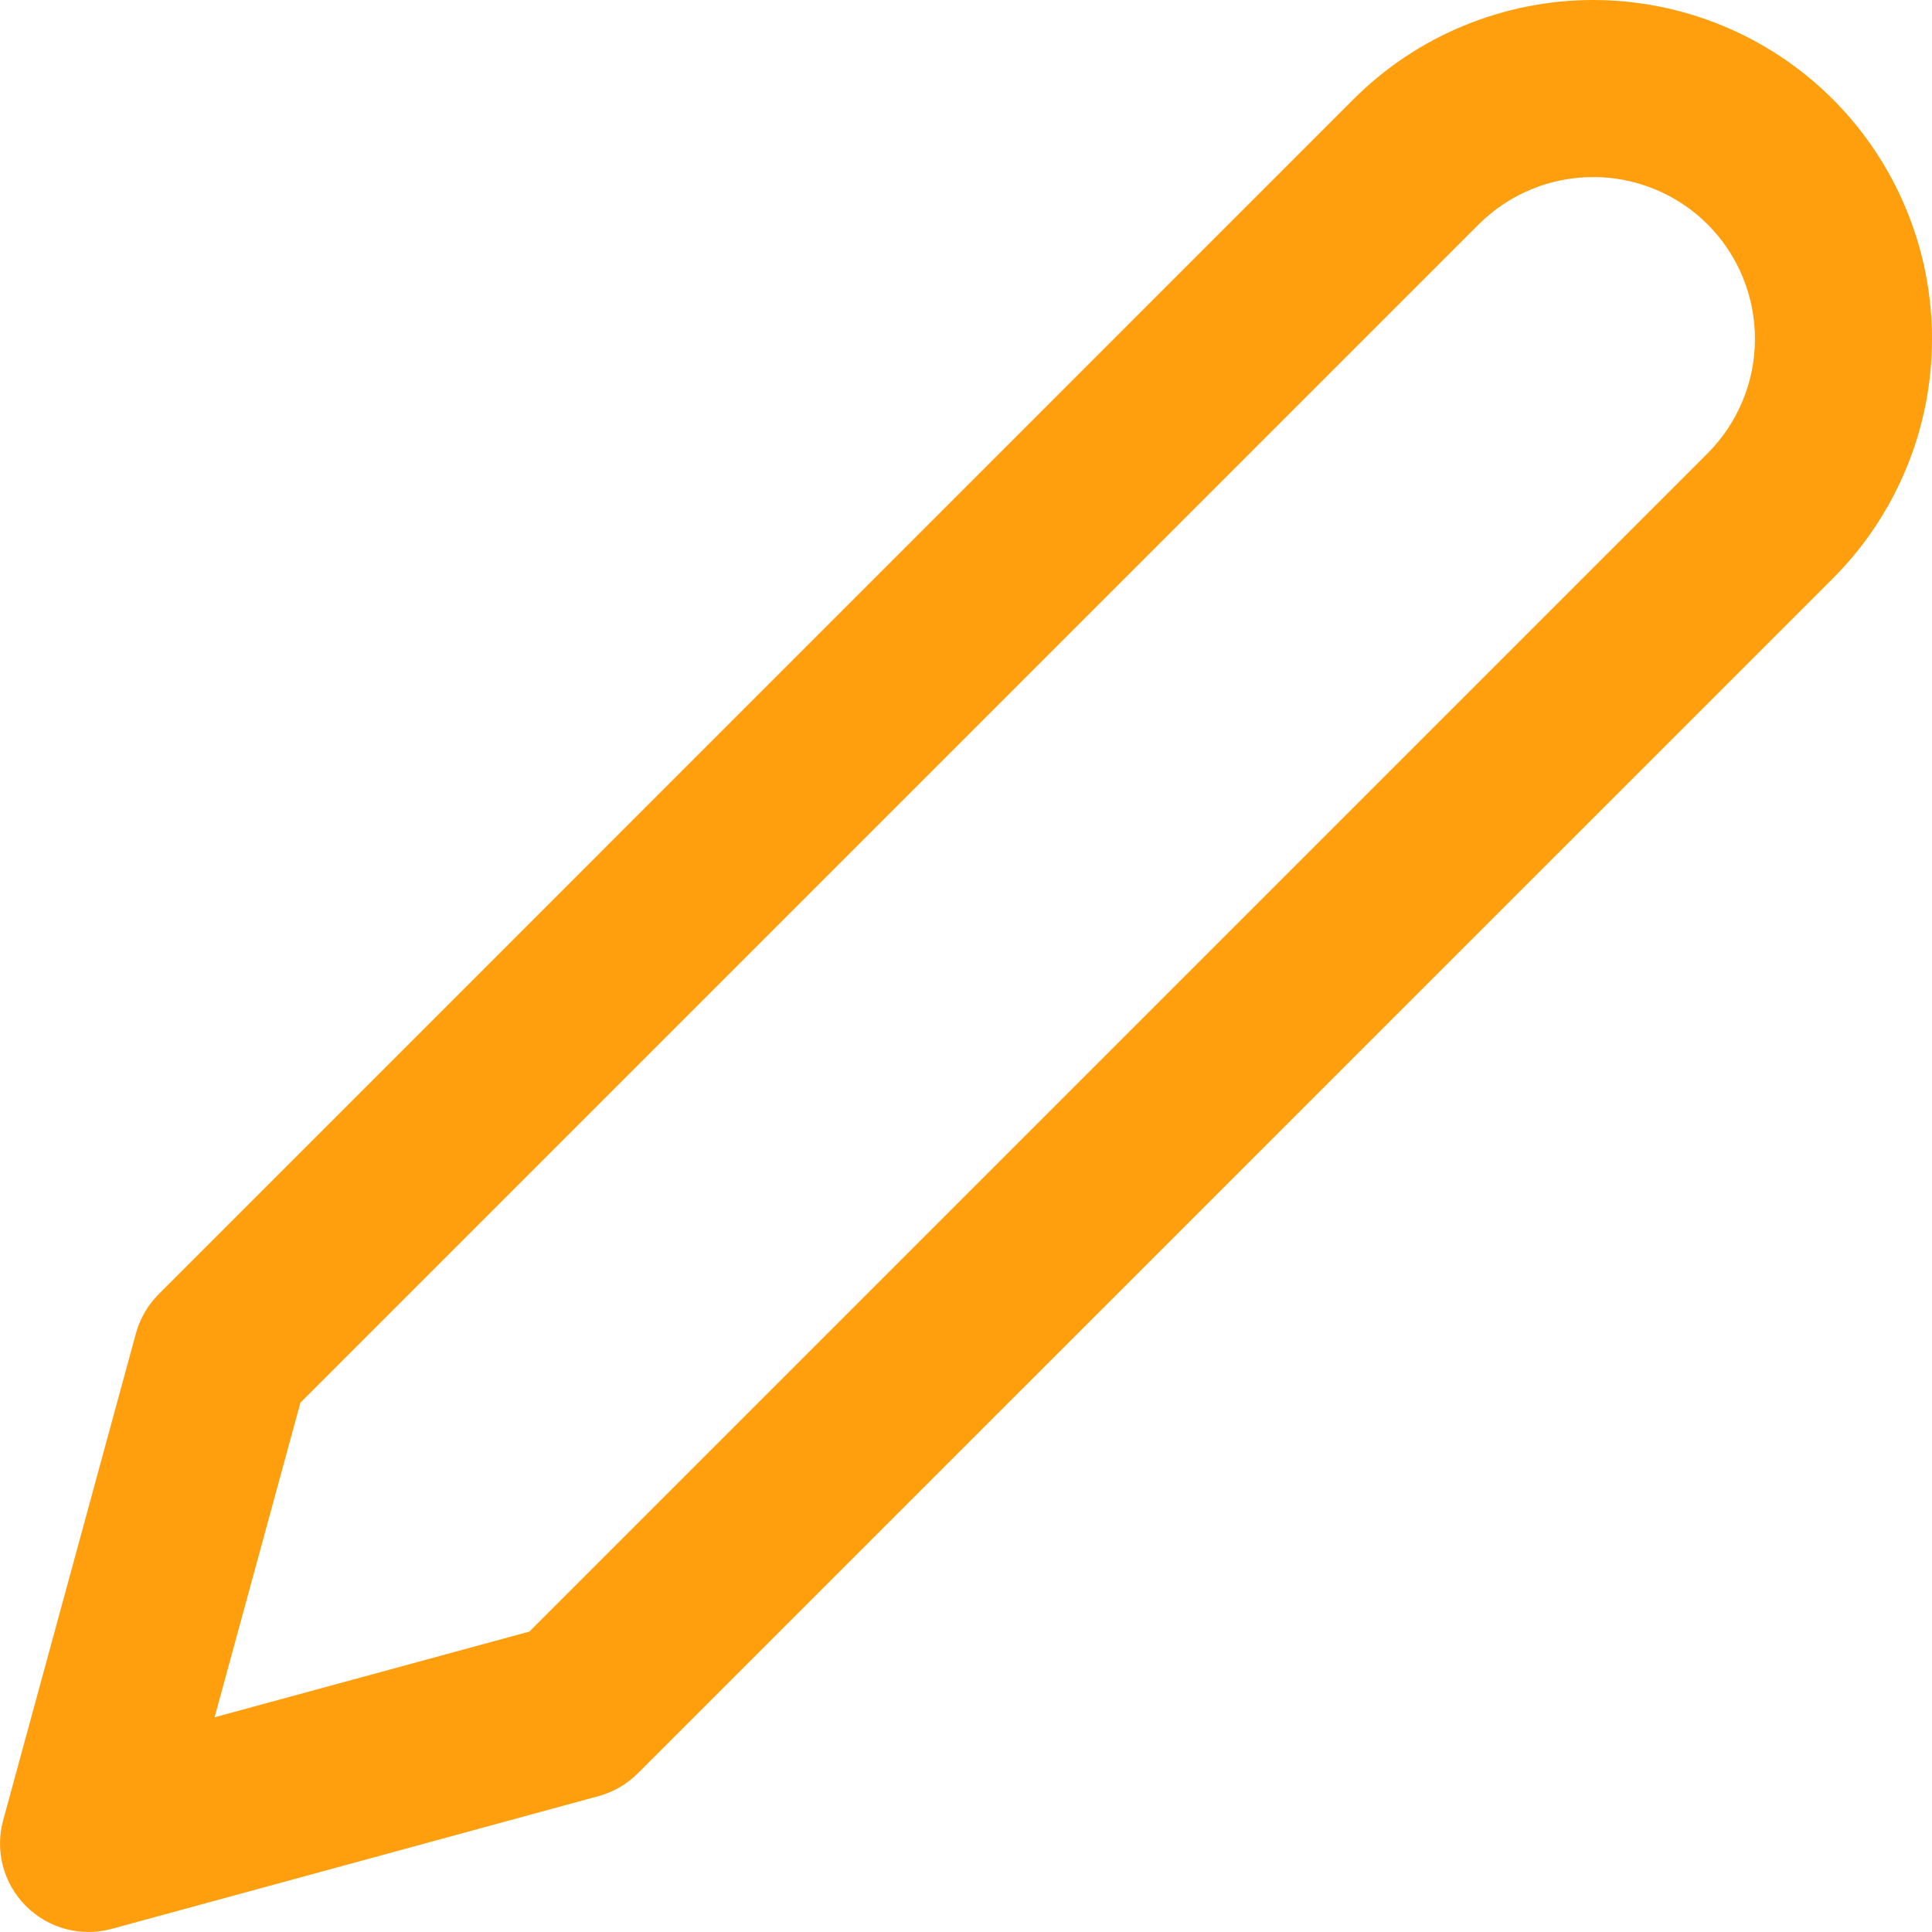 <svg width="14" height="14" viewBox="0 0 14 14" fill="none" xmlns="http://www.w3.org/2000/svg">
<path fill-rule="evenodd" clip-rule="evenodd" d="M11.545 1.283C11.391 1.283 11.238 1.313 11.096 1.372C10.954 1.431 10.824 1.517 10.715 1.626L2.177 10.164L1.555 12.444L3.836 11.823L12.374 3.285C12.483 3.176 12.569 3.046 12.628 2.904C12.687 2.762 12.717 2.609 12.717 2.455C12.717 2.301 12.687 2.149 12.628 2.007C12.569 1.864 12.483 1.735 12.374 1.626C12.265 1.517 12.136 1.431 11.993 1.372C11.851 1.313 11.699 1.283 11.545 1.283ZM10.605 0.187C10.903 0.064 11.222 0 11.545 0C11.867 0 12.186 0.064 12.484 0.187C12.782 0.31 13.053 0.491 13.281 0.719C13.509 0.947 13.69 1.218 13.813 1.516C13.937 1.814 14 2.133 14 2.455C14 2.778 13.937 3.097 13.813 3.395C13.69 3.693 13.509 3.964 13.281 4.192L4.622 12.85C4.543 12.929 4.445 12.986 4.338 13.015L0.81 13.977C0.588 14.038 0.351 13.975 0.188 13.812C0.025 13.649 -0.038 13.412 0.023 13.19L0.985 9.662C1.014 9.555 1.071 9.457 1.15 9.378L9.808 0.719C10.036 0.491 10.307 0.31 10.605 0.187Z" fill="#FF9F0E"/>
</svg>
